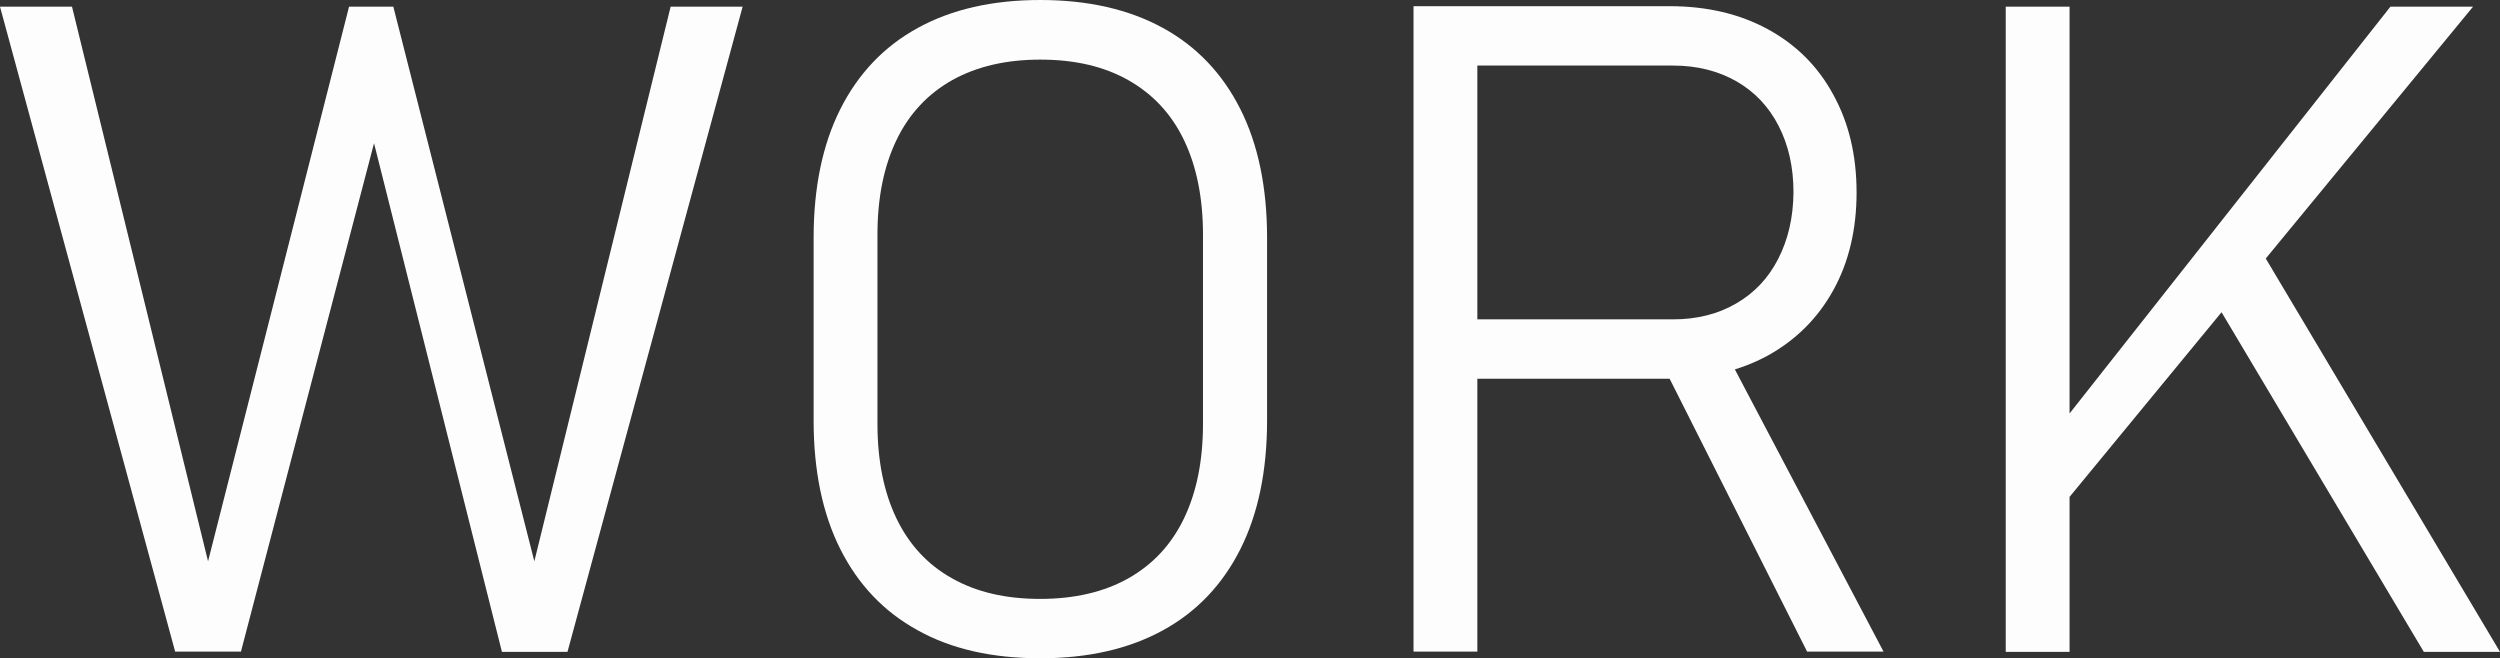 <?xml version="1.0" encoding="utf-8"?>
<!-- Generator: Adobe Illustrator 26.3.1, SVG Export Plug-In . SVG Version: 6.00 Build 0)  -->
<svg version="1.1" id="圖層_1" xmlns="http://www.w3.org/2000/svg" xmlns:xlink="http://www.w3.org/1999/xlink" x="0px" y="0px"
	 viewBox="0 0 101.06 26.61" style="enable-background:new 0 0 101.06 26.61;" xml:space="preserve">
<rect x="0" y="0" width="101.06" height="26.61" fill="#333333" stroke="none"/>
<style type="text/css">
	.st0{fill:#FDFDFE;}
</style>
<g>
	<path class="st0" d="M14.11,0.27h1.79l5.7,22.42l5.51-22.42h2.91l-7.08,26.08h-2.65L15.12,5.79L9.74,26.34H7.08L0,0.27h2.91
		l5.5,22.42L14.11,0.27z"/>
	<path class="st0" d="M37.1,25.48c-1.37-0.75-2.41-1.85-3.13-3.28c-0.72-1.43-1.08-3.17-1.08-5.2V9.61c0-2.03,0.36-3.77,1.08-5.2
		c0.72-1.43,1.76-2.53,3.13-3.28C38.46,0.38,40.12,0,42.05,0c1.94,0,3.59,0.38,4.96,1.13c1.37,0.75,2.41,1.85,3.13,3.28
		c0.72,1.43,1.08,3.17,1.08,5.2V17c0,2.03-0.36,3.77-1.08,5.2c-0.72,1.43-1.76,2.53-3.13,3.28s-3.02,1.13-4.96,1.13
		C40.12,26.61,38.46,26.24,37.1,25.48z M45.61,23.38c0.99-0.56,1.74-1.36,2.25-2.42c0.51-1.06,0.77-2.33,0.77-3.83V9.49
		c0-1.49-0.26-2.77-0.77-3.83c-0.51-1.06-1.26-1.86-2.25-2.42c-0.99-0.56-2.17-0.83-3.56-0.83c-1.39,0-2.57,0.28-3.56,0.83
		c-0.99,0.56-1.74,1.36-2.25,2.42c-0.51,1.06-0.77,2.33-0.77,3.83v7.64c0,1.49,0.26,2.77,0.77,3.83c0.51,1.06,1.26,1.87,2.25,2.42
		c0.99,0.56,2.17,0.83,3.56,0.83C43.44,24.21,44.63,23.93,45.61,23.38z"/>
	<path class="st0" d="M57.14,0.25h2.58v26.09h-2.58V0.25z M58.73,12.91h8.89c0.97,0,1.82-0.21,2.56-0.64c0.73-0.42,1.3-1.02,1.7-1.8
		s0.61-1.67,0.62-2.69c0-1.02-0.2-1.91-0.6-2.69c-0.4-0.78-0.97-1.38-1.7-1.8c-0.74-0.42-1.59-0.64-2.57-0.64h-8.89v-2.4h8.75
		c1.51,0,2.83,0.31,3.97,0.93s2.03,1.5,2.65,2.65c0.63,1.14,0.94,2.46,0.94,3.95s-0.31,2.81-0.94,3.95
		c-0.63,1.14-1.52,2.02-2.66,2.65c-1.15,0.62-2.47,0.93-3.96,0.93h-8.75V12.91z M67.09,14.51l2.38-0.83l6.67,12.66h-3.09
		L67.09,14.51z"/>
	<path class="st0" d="M81.08,0.27h2.58v26.08h-2.58V0.27z M82.33,18.4L96.63,0.27h3.34L83.41,20.39L82.33,18.4z M89.69,12.43
		l1.49-2.67l9.88,16.59h-3.08L89.69,12.43z"/>
</g>
</svg>
